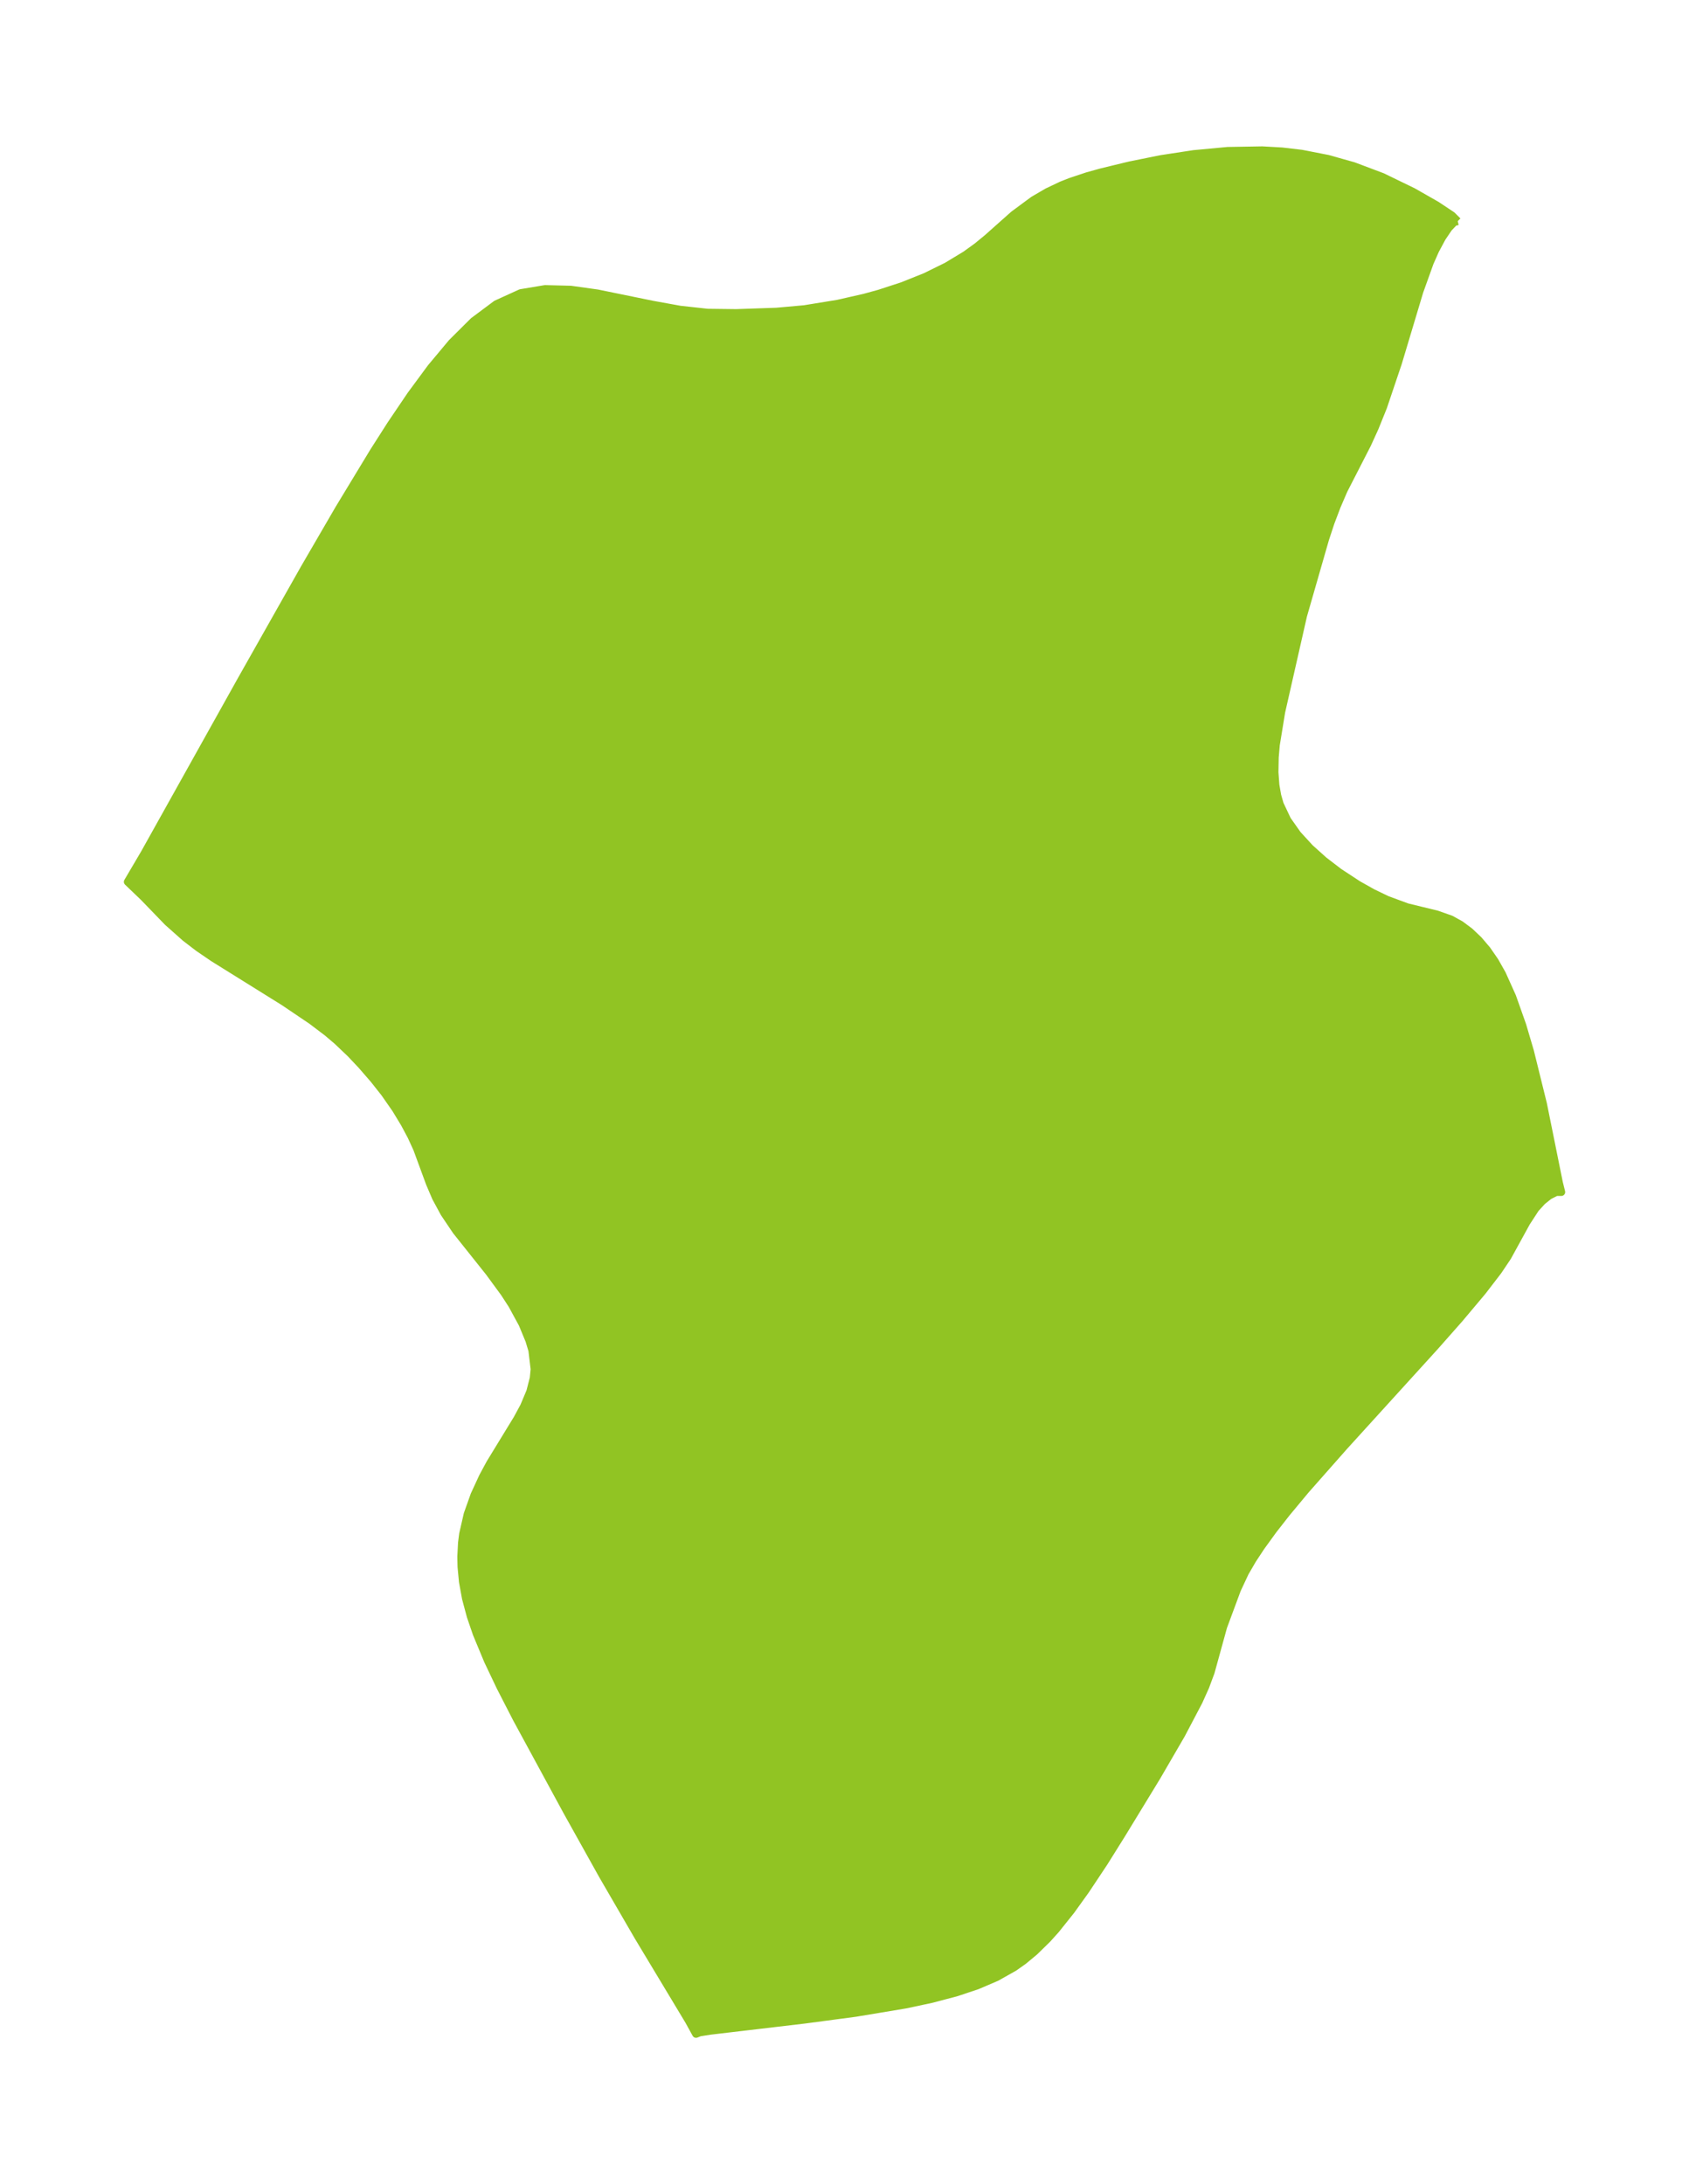 <?xml version="1.0" encoding="UTF-8"?>
<!DOCTYPE svg  PUBLIC '-//W3C//DTD SVG 1.1//EN'  'http://www.w3.org/Graphics/SVG/1.1/DTD/svg11.dtd'>
<svg width="216.9pt" height="280.51pt" version="1.1" viewBox="0 0 216.9 280.51" xmlns="http://www.w3.org/2000/svg" xmlns:xlink="http://www.w3.org/1999/xlink">
 <defs>
  <style type="text/css">*{stroke-linejoin: round; stroke-linecap: butt}</style>
 </defs>
 <g id="figure_1">
  <g id="patch_1">
   <path d="m-0 280.51h216.9v-280.51h-216.9v280.51z" fill="none"/>
  </g>
  <g id="axes_1">
   <g id="PatchCollection_1">
    <defs>
     <path id="mc97e671962" d="m187.2-252.1-0.454 0.111-0.723 0.758-0.843 1.25-0.872 1.627-0.695 1.574-1.329 3.7-2.757 9.192-1.901 5.638-1.083 2.684-0.953 2.091-3.029 5.91-0.884 2.054-0.798 2.105-0.704 2.133-2.826 9.826-2.809 12.375-0.69 4.227-0.137 1.581-0.036 1.939 0.12 1.651 0.237 1.346 0.319 1.105 0.952 2.017 1.316 1.868 1.591 1.736 1.794 1.612 1.938 1.486 2.442 1.602 1.867 1.051 1.873 0.901 2.573 0.949 3.813 0.929 1.801 0.634 1.237 0.684 1.19 0.887 1.136 1.079 1.076 1.266 1.007 1.457 0.934 1.653 1.303 2.898 1.302 3.677 0.992 3.363 1.664 6.734 2.044 10.114 0.302 1.216-0.66-0.001-0.9 0.453-0.882 0.702-0.878 0.958-1.164 1.789-2.429 4.426-1.211 1.804-1.996 2.601-2.959 3.521-3.118 3.533-11.663 12.833-4.963 5.622-2.478 2.98-1.702 2.177-1.564 2.158-1.088 1.652-0.957 1.645-1.026 2.19-1.772 4.779-1.607 5.828-0.693 1.865-0.852 1.896-2.235 4.25-3.153 5.427-4.546 7.453-2.233 3.57-2.351 3.539-1.881 2.62-1.966 2.461-1.075 1.194-1.647 1.612-1.413 1.174-1.204 0.851-2.276 1.282-2.463 1.054-2.62 0.877-3.222 0.855-3.367 0.718-6.415 1.068-6.574 0.874-12.085 1.427-1.366 0.215-0.459 0.185-0.929-1.688-6.479-10.773-4.589-7.91-4.561-8.181-6.488-11.949-2.092-4.074-1.599-3.364-1.432-3.445-0.774-2.257-0.616-2.302-0.389-2.142-0.181-1.904-0.029-1.302 0.092-1.78 0.144-1.126 0.585-2.553 0.875-2.463 1.083-2.347 0.926-1.718 3.505-5.737 0.859-1.593 0.794-1.891 0.442-1.728 0.11-1.149-0.287-2.412-0.383-1.273-0.881-2.13-1.327-2.438-1.005-1.55-1.944-2.651-4.226-5.305-1.535-2.28-1.074-1.986-0.787-1.841-1.633-4.44-0.744-1.622-0.868-1.624-1.114-1.841-1.438-2.068-1.394-1.764-1.577-1.818-1.394-1.479-1.704-1.624-1.285-1.093-2.005-1.521-3.561-2.405-9.107-5.674-1.912-1.308-1.66-1.275-2.246-1.996-3.105-3.211-2.042-1.957 2.17-3.689 12.451-22.306 8.064-14.272 4.46-7.674 4.434-7.317 2.225-3.485 2.554-3.778 2.6-3.526 2.671-3.197 2.777-2.762 2.927-2.186 3.133-1.427 3.124-0.521 3.297 0.082 3.42 0.478 7.043 1.441 3.558 0.647 3.544 0.391 3.662 0.045 5.2-0.178 3.587-0.324 4.275-0.695 3.415-0.776 1.911-0.525 3.001-0.98 2.938-1.179 2.745-1.35 2.418-1.462 1.471-1.065 1.301-1.067 3.4-3.023 2.526-1.87 1.787-1.045 1.835-0.872 1.117-0.441 2.165-0.723 1.785-0.498 3.729-0.906 3.99-0.802 4.196-0.641 4.347-0.406 4.442-0.077 2.524 0.142 2.517 0.295 3.399 0.665 3.301 0.934 3.675 1.385 3.946 1.915 3.036 1.734 1.964 1.308 0.734 0.733" stroke="#91c423"/>
    </defs>
    <g clip-path="url(#p9d1b78e21b)">
     <use y="280.512" fill="#91c423" stroke="#91c423" xlink:href="#mc97e671962"/>
    </g>
   </g>
  </g>
 </g>
 <defs>
  <clipPath id="p9d1b78e21b">
   <rect x="7.2" y="7.2" width="202.5" height="266.11"/>
  </clipPath>
 </defs>
</svg>
